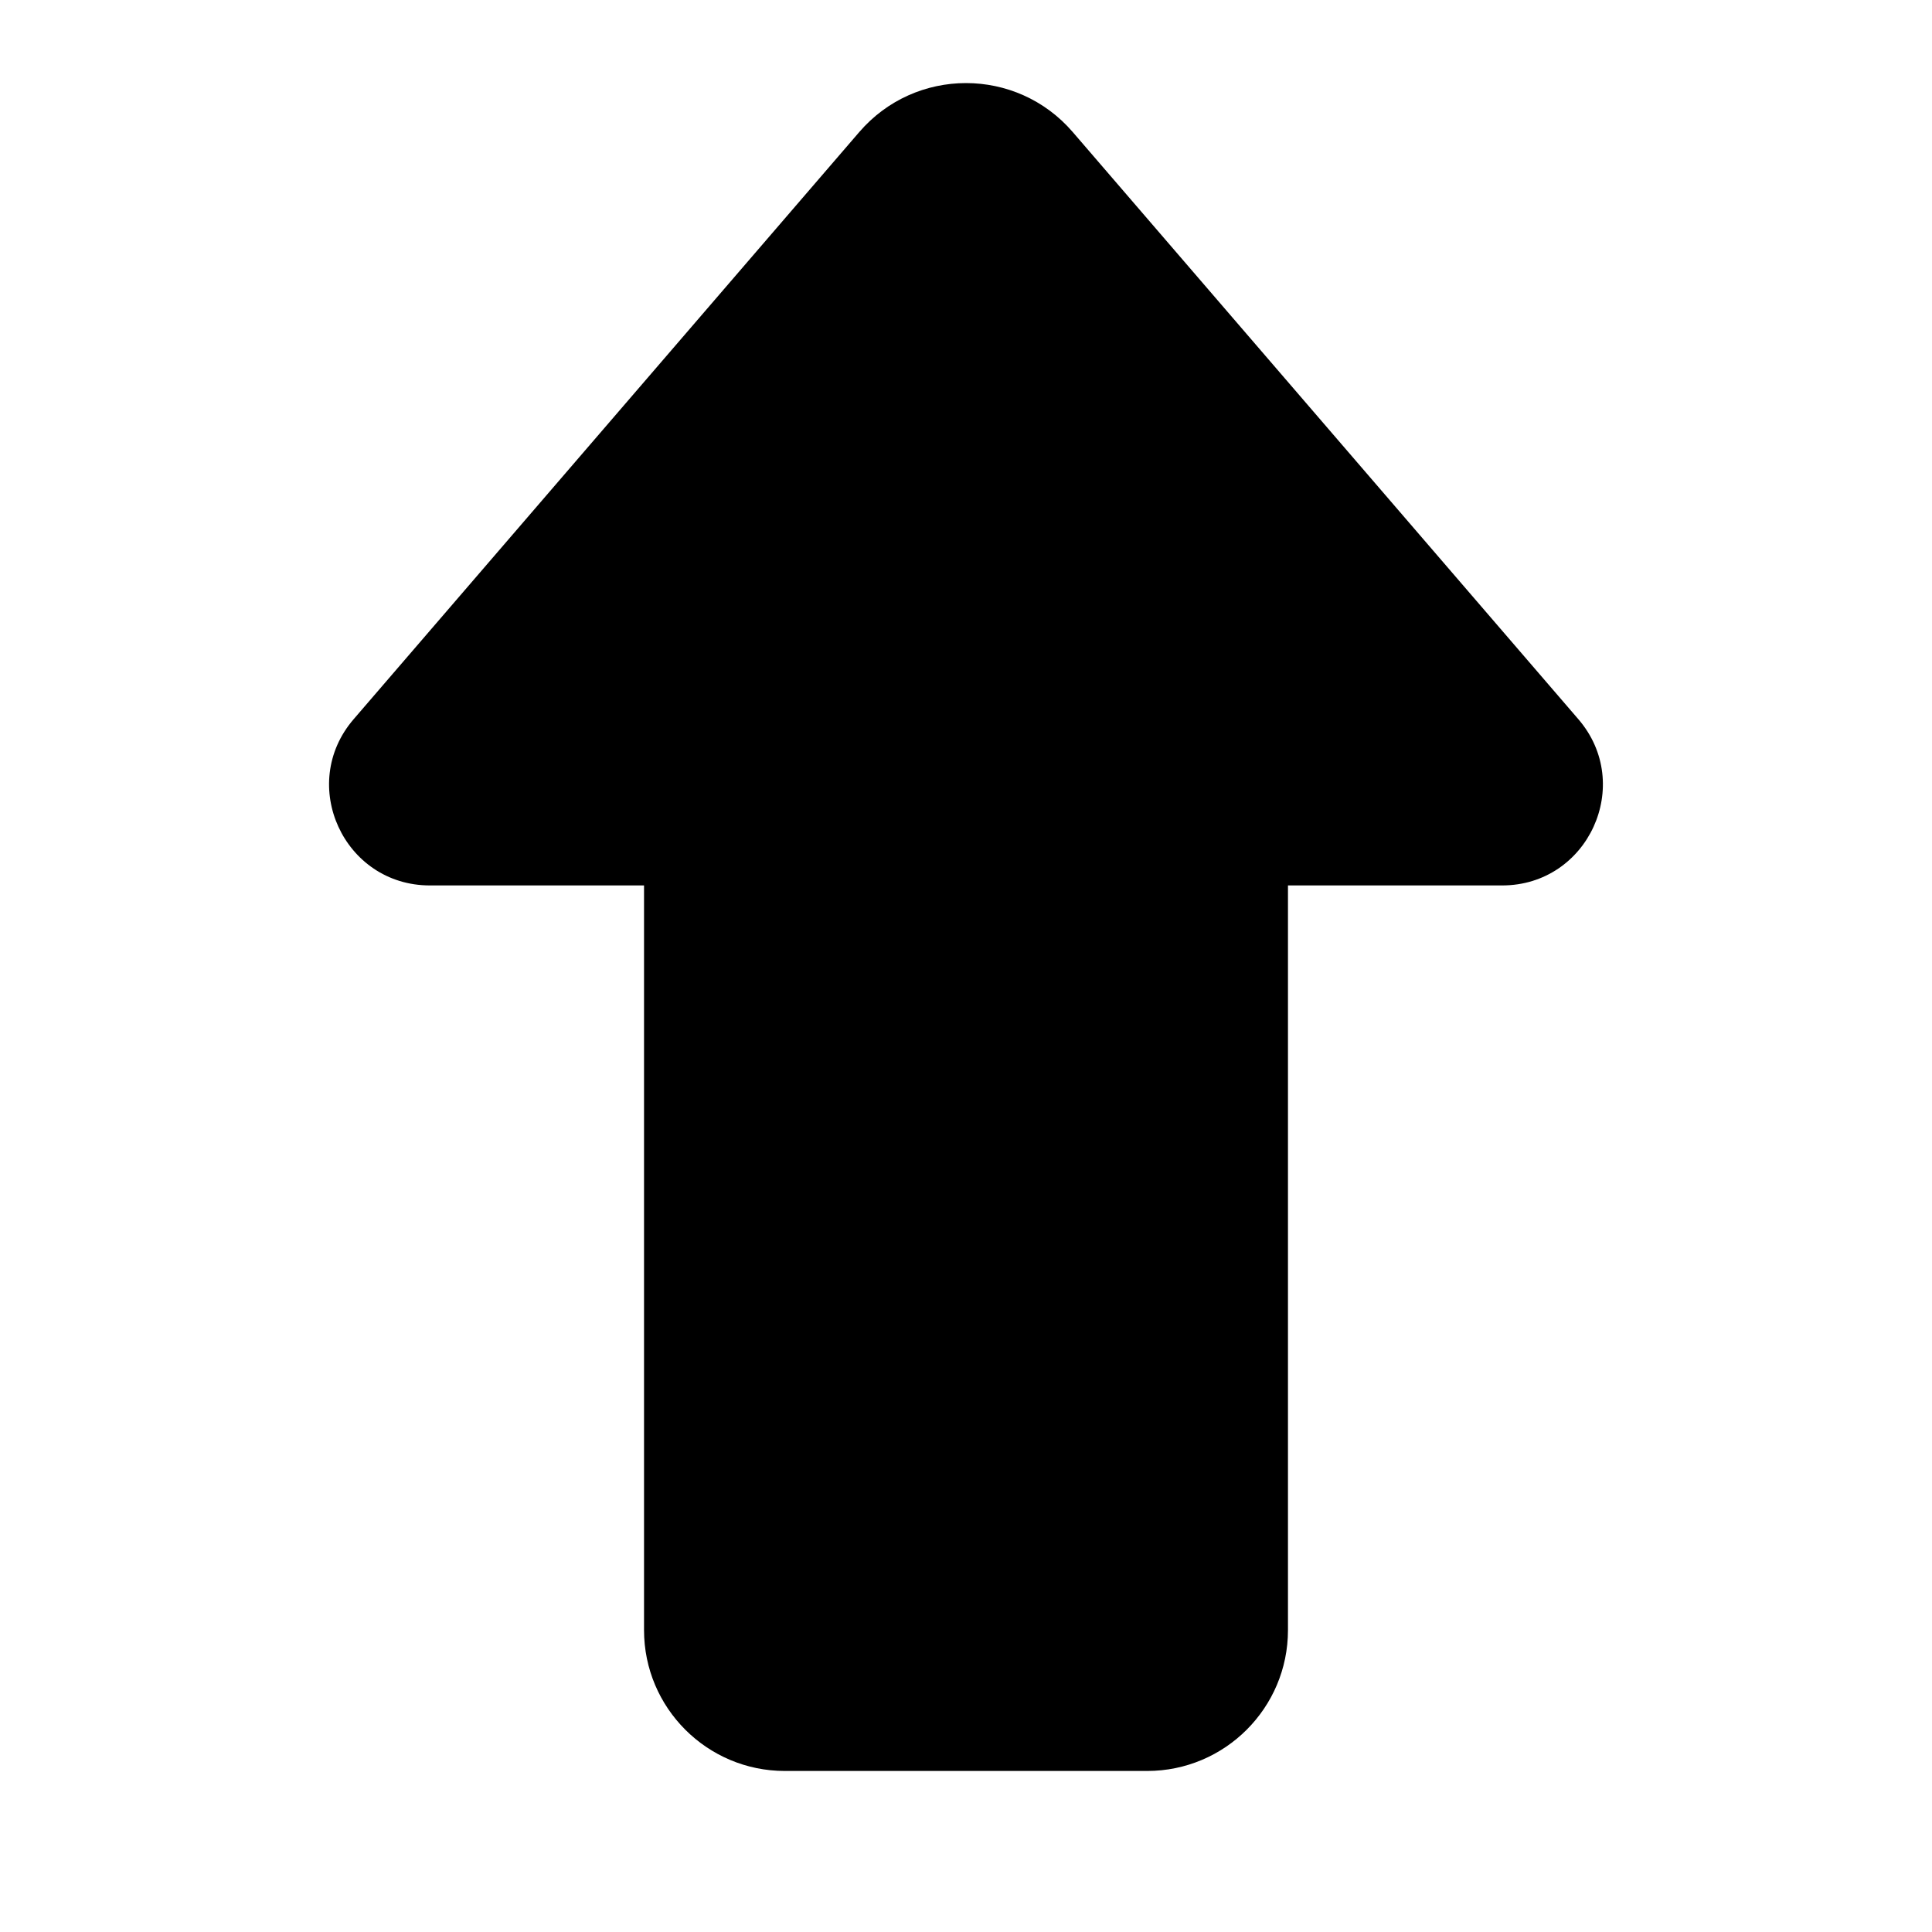 <svg
  width="20"
  height="20"
  viewBox="0 0 20 20"
  fill="none"
  xmlns="http://www.w3.org/2000/svg"
  data-fui-icon="true"
>
  <path
    d="M3.661 7.445C3.079 8.12 3.559 9.166 4.45 9.166H6.667V16.875C6.667 17.68 7.32 18.333 8.125 18.333H11.875C12.68 18.333 13.333 17.68 13.333 16.875V9.166H15.55C16.441 9.166 16.92 8.12 16.339 7.445L11.105 1.367C10.523 0.691 9.477 0.691 8.895 1.367L3.661 7.445Z"
    fill="currentColor"
  />
</svg>
